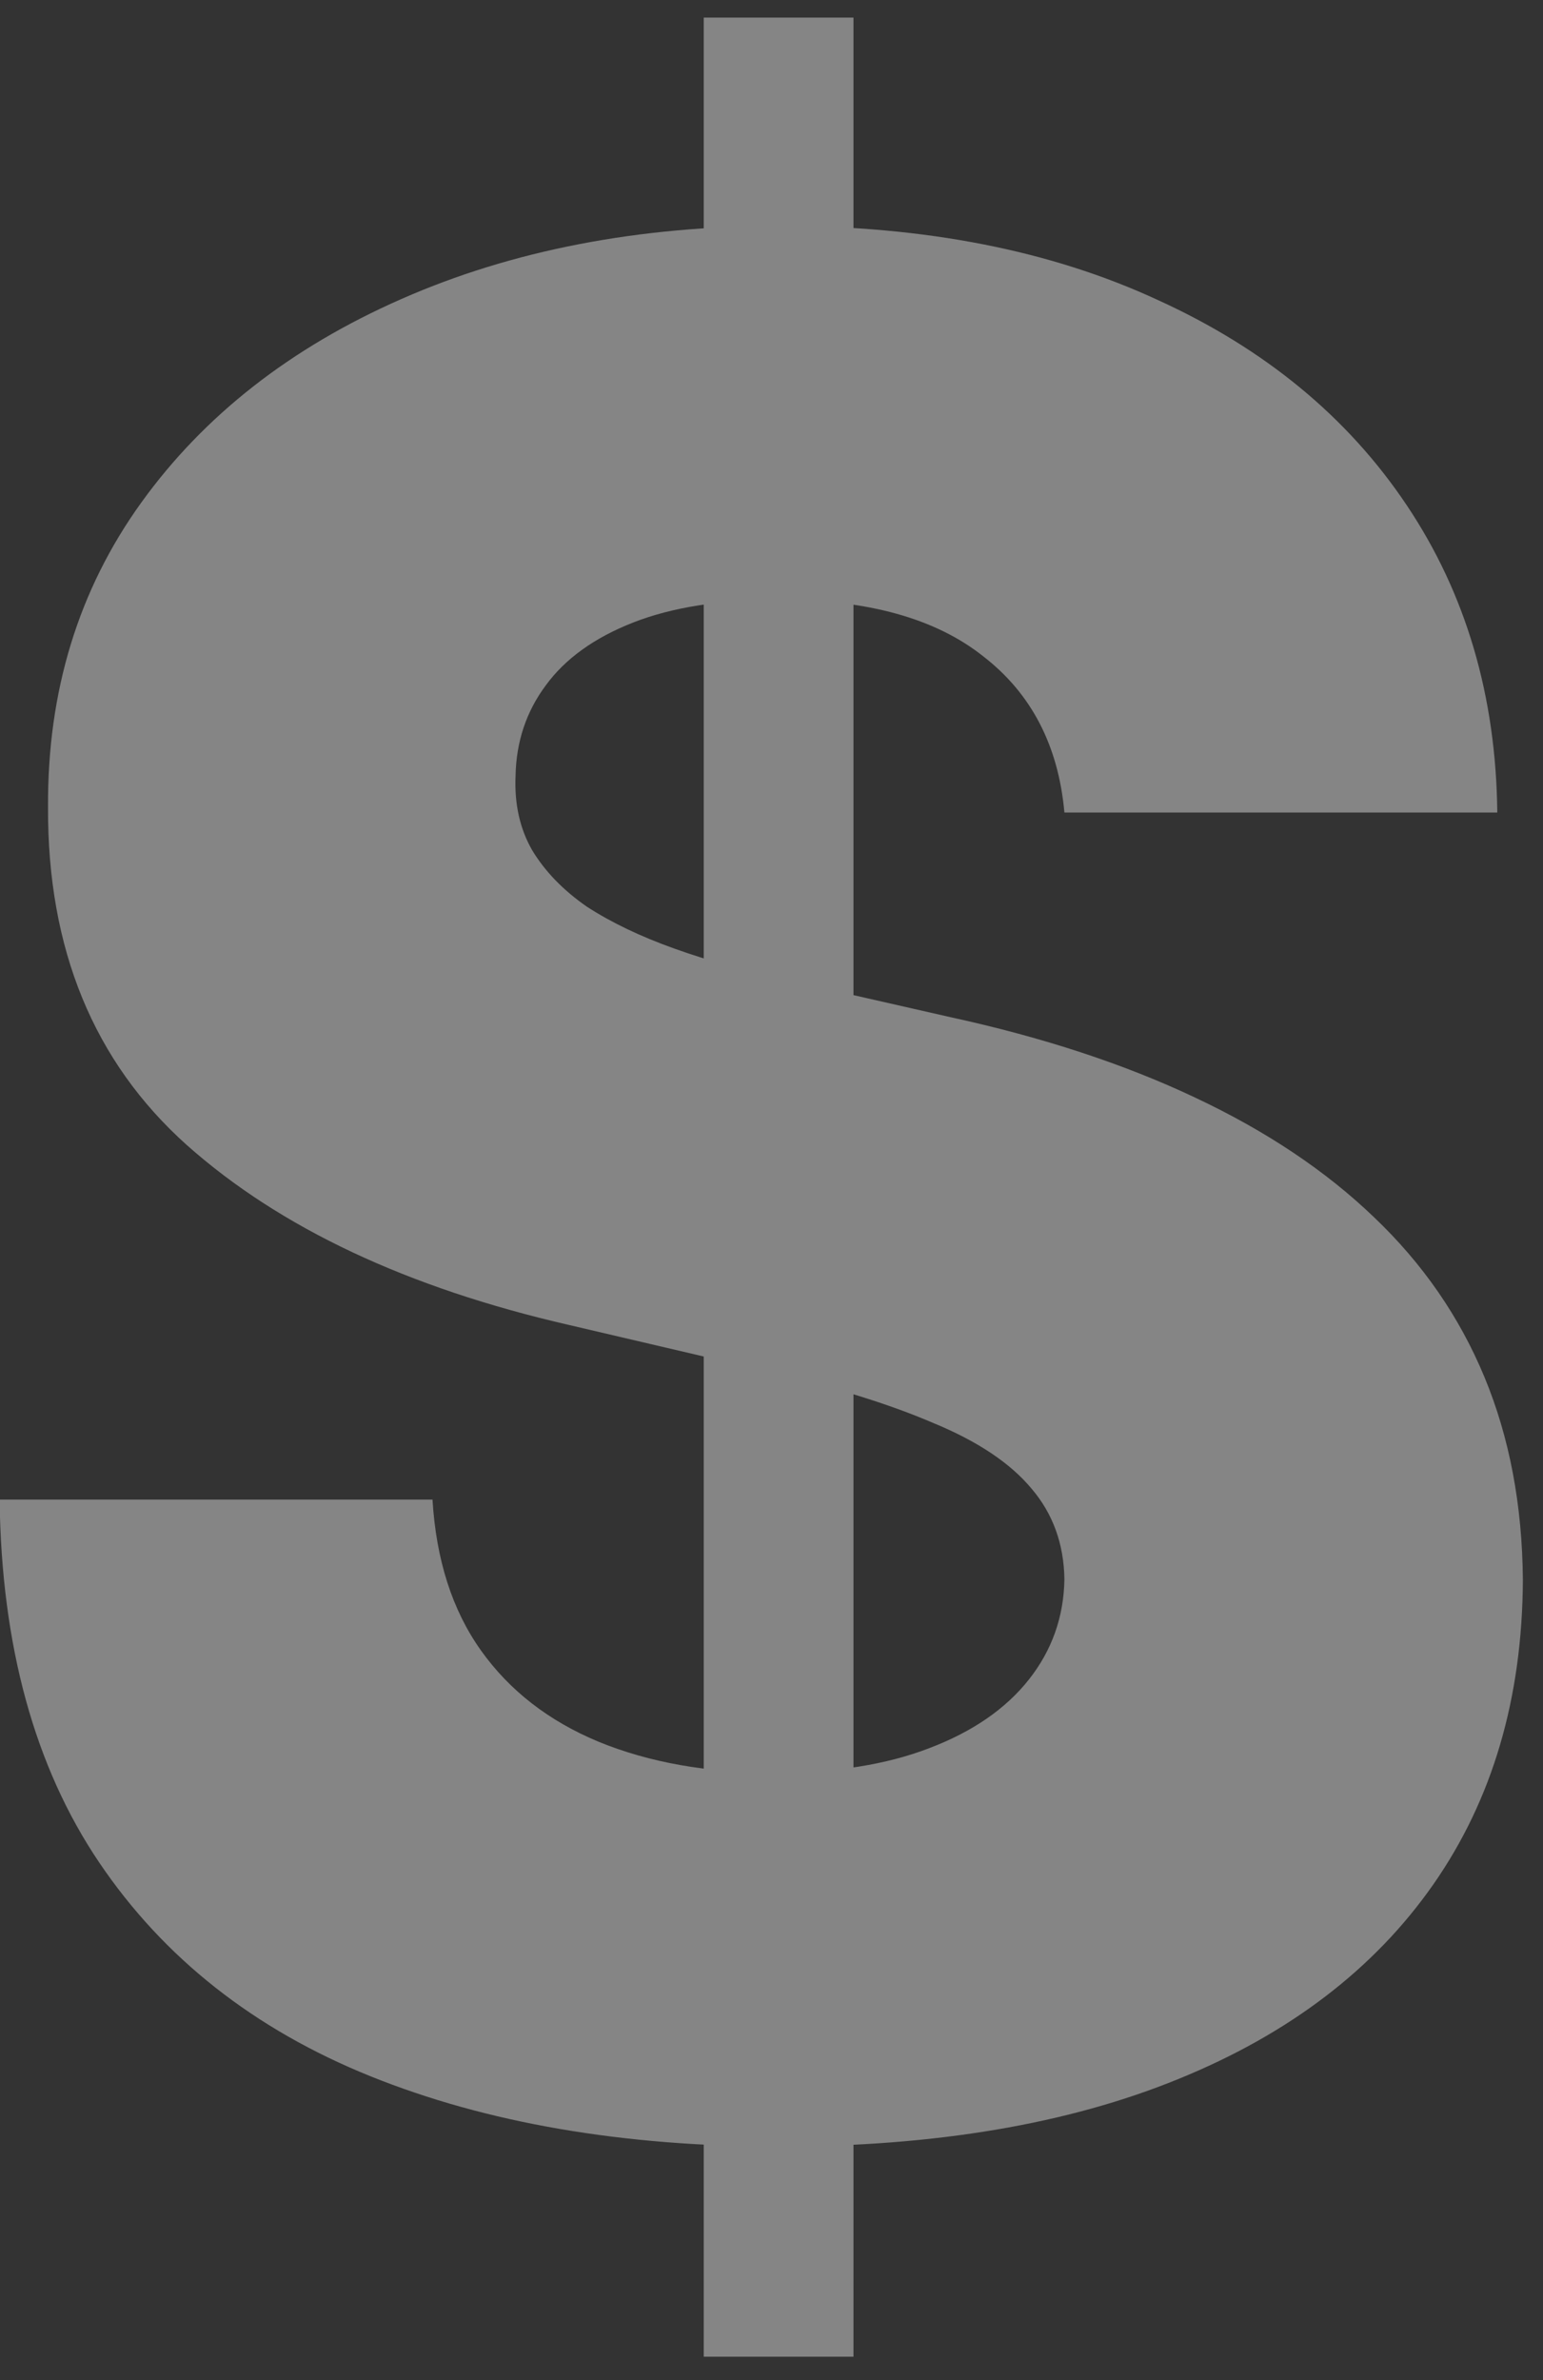 <svg width="24" height="37" viewBox="0 0 24 37" fill="none" xmlns="http://www.w3.org/2000/svg">
<rect x="0" y="0" width="24" height="37" fill="#333333" stroke="none"/>
<path d="M10.946 36.636V0.273H13.275V36.636H10.946ZM16.556 12.631C16.462 11.589 16.04 10.779 15.292 10.202C14.553 9.615 13.498 9.321 12.124 9.321C11.215 9.321 10.458 9.439 9.852 9.676C9.246 9.913 8.791 10.24 8.488 10.656C8.185 11.063 8.029 11.532 8.019 12.062C8 12.498 8.086 12.882 8.275 13.213C8.474 13.544 8.758 13.838 9.127 14.094C9.506 14.34 9.961 14.558 10.491 14.747C11.021 14.937 11.618 15.102 12.281 15.244L14.781 15.812C16.22 16.125 17.489 16.542 18.588 17.062C19.696 17.583 20.624 18.204 21.372 18.923C22.129 19.643 22.702 20.472 23.09 21.409C23.479 22.347 23.678 23.398 23.687 24.562C23.678 26.4 23.214 27.976 22.295 29.293C21.376 30.609 20.055 31.617 18.332 32.318C16.618 33.019 14.549 33.369 12.124 33.369C9.691 33.369 7.57 33.005 5.761 32.276C3.952 31.546 2.546 30.438 1.542 28.952C0.538 27.465 0.022 25.585 -0.006 23.312H6.727C6.784 24.25 7.035 25.031 7.48 25.656C7.925 26.281 8.536 26.755 9.312 27.077C10.098 27.399 11.007 27.56 12.039 27.56C12.986 27.56 13.791 27.432 14.454 27.176C15.126 26.921 15.643 26.565 16.002 26.111C16.362 25.656 16.547 25.135 16.556 24.548C16.547 23.999 16.376 23.53 16.045 23.142C15.714 22.744 15.202 22.403 14.511 22.119C13.829 21.826 12.958 21.556 11.897 21.31L8.857 20.599C6.339 20.022 4.355 19.089 2.906 17.801C1.457 16.504 0.737 14.752 0.747 12.546C0.737 10.746 1.22 9.17 2.196 7.815C3.171 6.461 4.52 5.405 6.244 4.648C7.967 3.89 9.932 3.511 12.139 3.511C14.393 3.511 16.348 3.895 18.005 4.662C19.672 5.42 20.965 6.485 21.883 7.858C22.802 9.231 23.27 10.822 23.289 12.631H16.556Z" fill="white" fill-opacity="0.4"/>
</svg>
